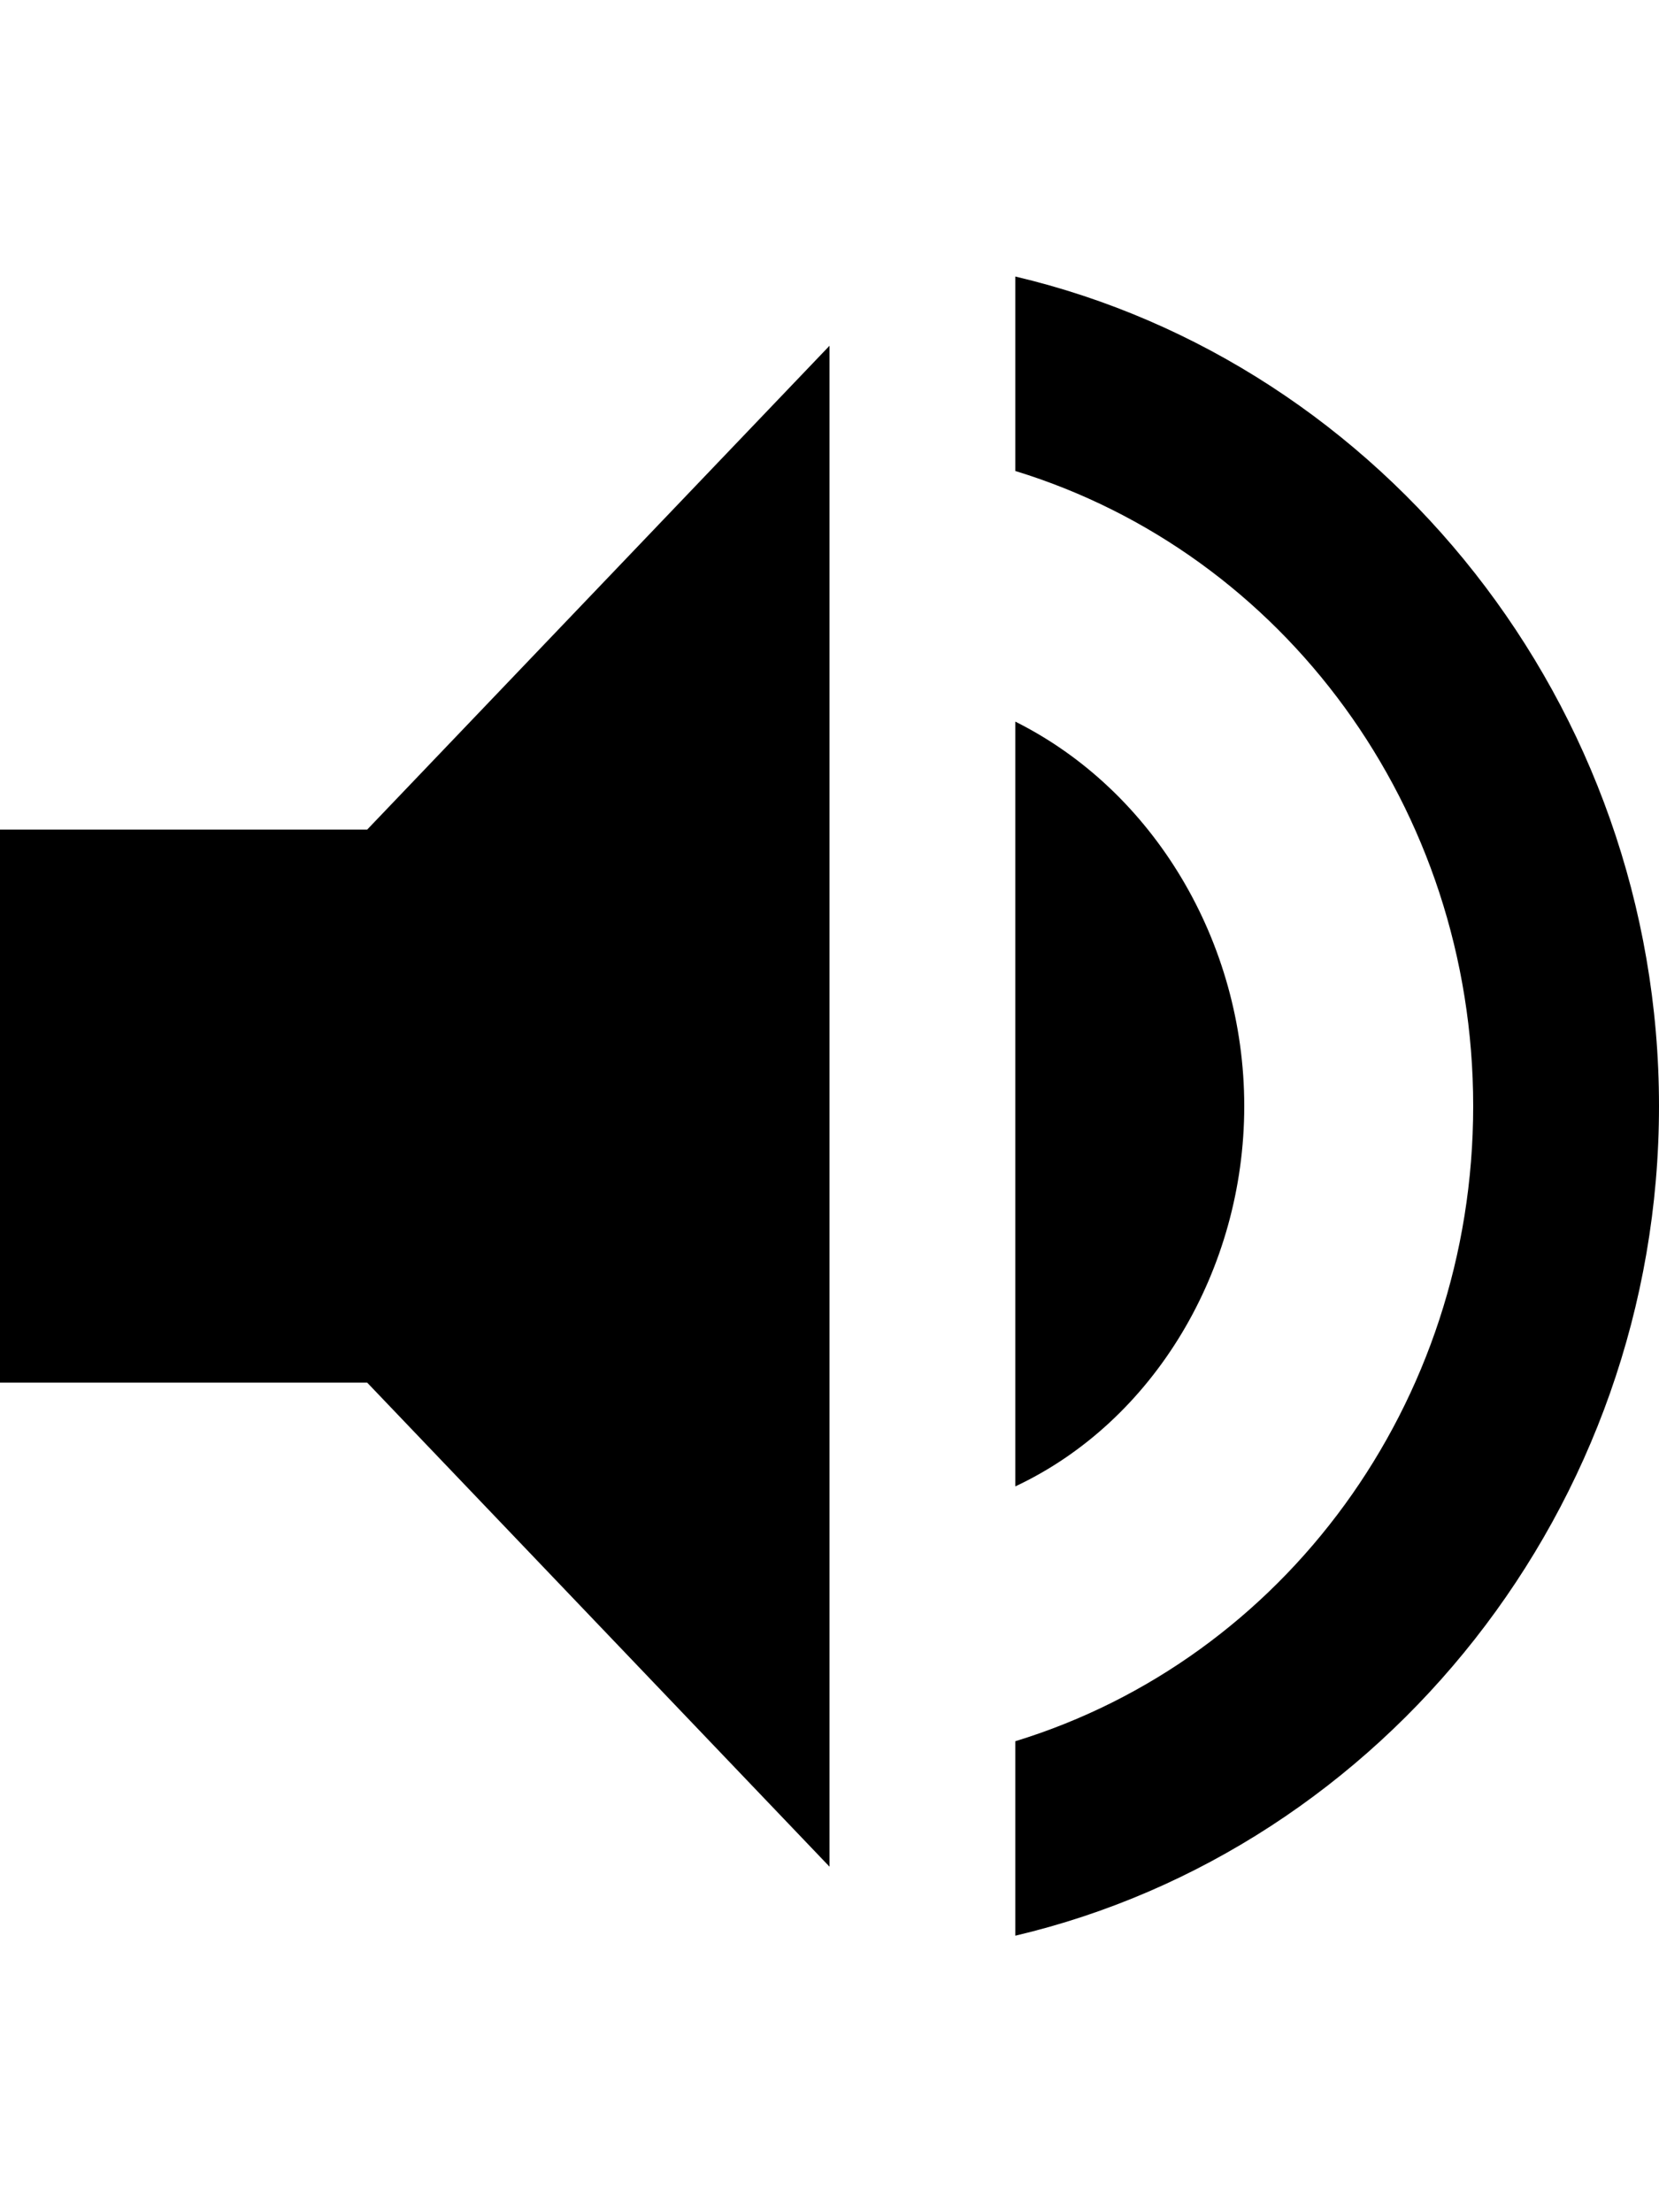 <svg height="1000" width="750" xmlns="http://www.w3.org/2000/svg"><path d="M0 375h166L375 156.3v687.5L166 625H0V375zm562.5 125c0 74.2 -41 142.6 -103.5 171.9V326.2c62.5 31.2 103.5 99.6 103.5 173.8zM459 125c166 39.1 291 193.4 291 375S625 835.9 459 875v-87.9C580.1 750 666 634.8 666 500S580.1 250 459 212.9V125z"/></svg>